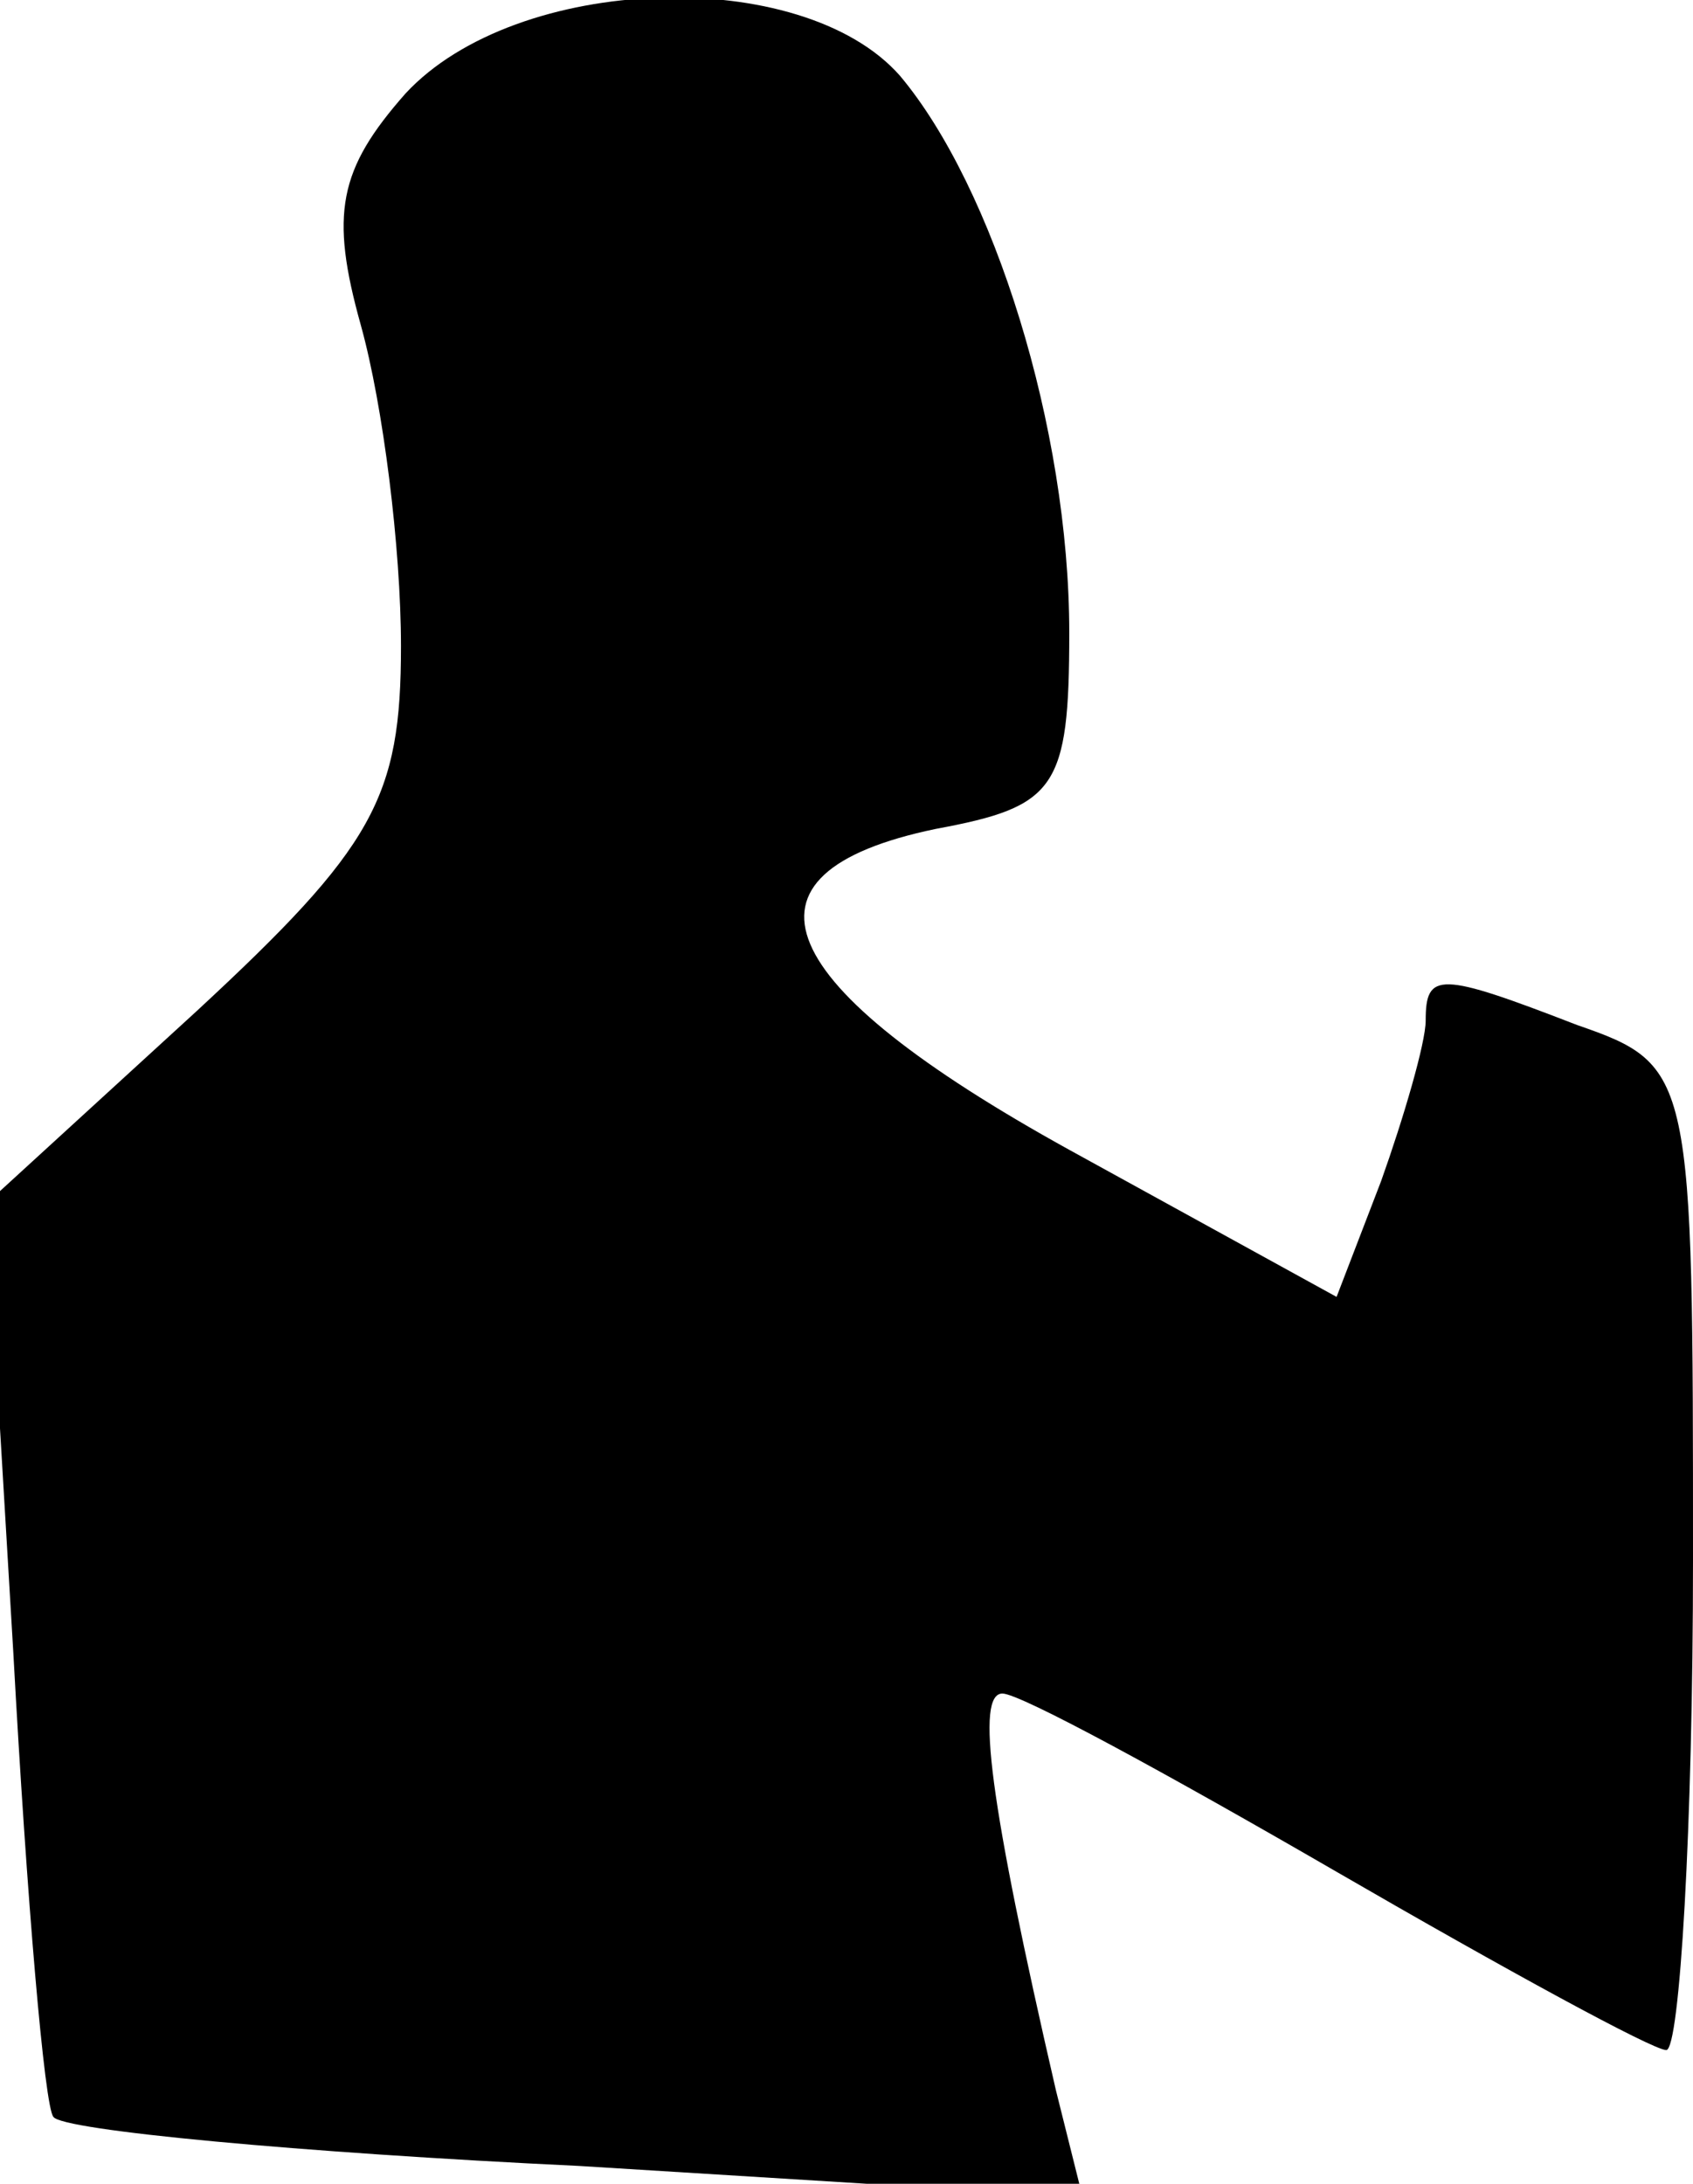 <?xml version="1.0" standalone="no"?>
<!DOCTYPE svg PUBLIC "-//W3C//DTD SVG 20010904//EN"
 "http://www.w3.org/TR/2001/REC-SVG-20010904/DTD/svg10.dtd">
<svg version="1.0" xmlns="http://www.w3.org/2000/svg"
 width="38pt" height="49pt" viewBox="0 0 38 49"
 preserveAspectRatio="xMidYMid meet">
<g transform="translate(0,49) scale(0.1,-0.1)"
fill="#000000" stroke="none">
<path fill="#000000" stroke="none" d="M91 469 c-15 -17 -17 -27 -10 -52 5
-18 9 -50 9 -72 0 -34 -6 -45 -46 -82 l-47 -43 6 -101 c3 -55 7 -102 9 -104 2
-3 55 -8 118 -11 l113 -7 -6 24 c-15 65 -18 89 -12 89 4 0 37 -18 75 -40 38
-22 71 -40 74 -40 3 0 6 50 6 110 0 109 0 111 -26 120 -31 12 -34 12 -34 1 0
-5 -5 -22 -10 -36 l-10 -26 -60 33 c-67 37 -78 62 -30 72 27 5 30 9 30 44 0
46 -17 100 -38 125 -22 25 -86 23 -111 -4z"/>
</g>
</svg>
